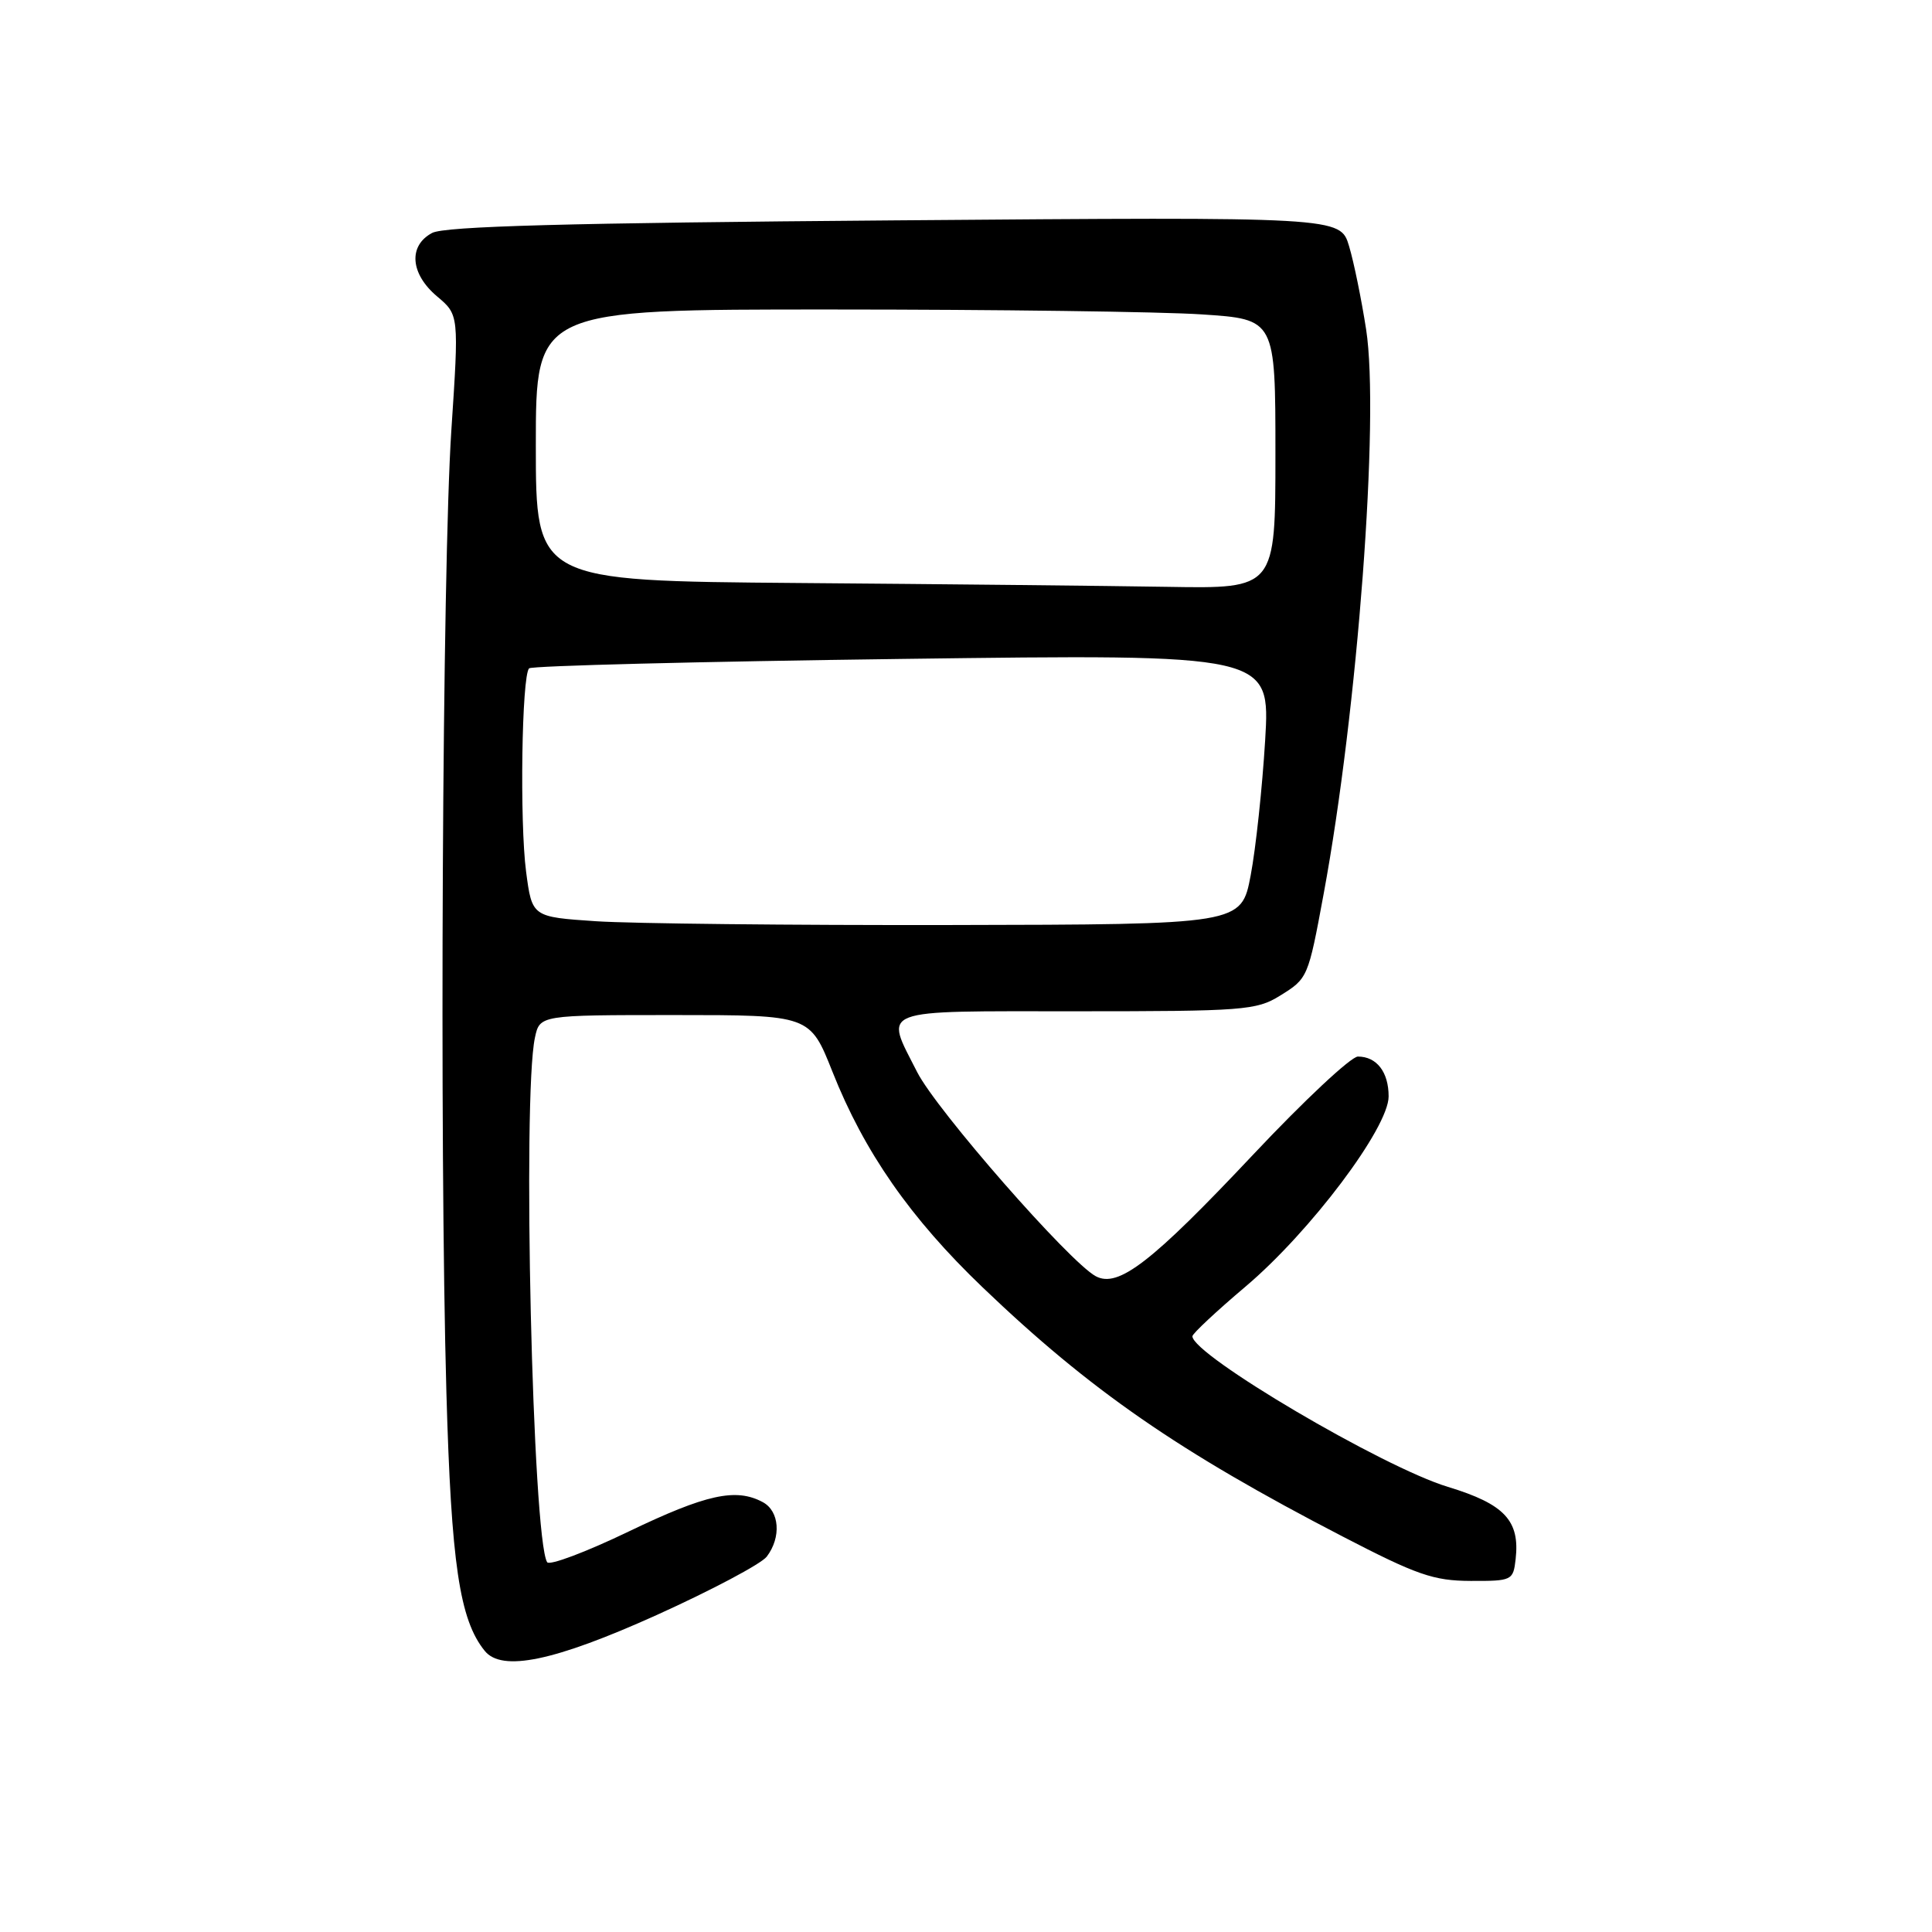 <?xml version="1.0" encoding="UTF-8" standalone="no"?>
<!DOCTYPE svg PUBLIC "-//W3C//DTD SVG 1.1//EN" "http://www.w3.org/Graphics/SVG/1.1/DTD/svg11.dtd" >
<svg xmlns="http://www.w3.org/2000/svg" xmlns:xlink="http://www.w3.org/1999/xlink" version="1.1" viewBox="0 0 256 256">
 <g >
 <path fill="currentColor"
d=" M 86.99 214.01 C 94.29 210.71 100.87 207.22 101.60 206.26 C 103.55 203.69 103.29 200.23 101.07 199.04 C 97.51 197.13 93.57 198.00 83.27 202.95 C 77.64 205.66 72.79 207.48 72.50 207.00 C 70.56 203.86 69.20 145.37 70.88 137.50 C 71.52 134.50 71.52 134.50 89.42 134.50 C 107.32 134.50 107.32 134.50 110.30 142.00 C 114.51 152.63 120.63 161.42 130.21 170.59 C 144.43 184.21 156.16 192.33 177.86 203.57 C 187.75 208.70 189.95 209.46 194.86 209.48 C 200.35 209.50 200.51 209.42 200.83 206.59 C 201.41 201.49 199.36 199.30 191.86 197.02 C 183.23 194.41 158.00 179.53 158.00 177.06 C 158.00 176.72 161.17 173.75 165.05 170.47 C 173.64 163.20 184.00 149.43 184.00 145.28 C 184.00 142.05 182.42 140.00 179.93 140.00 C 179.02 140.00 172.79 145.83 166.09 152.95 C 152.60 167.28 148.18 170.70 145.20 169.11 C 141.71 167.24 124.09 147.10 121.53 142.06 C 117.20 133.51 115.90 134.00 142.63 134.00 C 164.71 134.00 166.48 133.87 169.58 131.95 C 173.30 129.65 173.33 129.59 175.39 118.45 C 179.89 94.17 182.82 55.29 181.02 43.66 C 180.41 39.72 179.40 34.75 178.76 32.62 C 177.60 28.73 177.60 28.73 118.55 29.20 C 75.19 29.54 58.90 29.98 57.25 30.87 C 54.07 32.57 54.37 36.29 57.91 39.27 C 60.82 41.72 60.82 41.72 59.80 57.11 C 58.61 75.17 58.22 151.49 59.15 184.50 C 59.79 207.20 60.89 214.63 64.23 218.75 C 66.51 221.56 73.44 220.12 86.99 214.01 Z  M 79.00 122.07 C 70.50 121.50 70.50 121.50 69.71 115.50 C 68.85 108.94 69.13 89.53 70.11 88.56 C 70.44 88.22 92.68 87.66 119.52 87.31 C 168.32 86.67 168.32 86.67 167.64 98.09 C 167.26 104.36 166.40 112.42 165.72 116.00 C 164.48 122.50 164.48 122.50 125.99 122.57 C 104.82 122.61 83.68 122.38 79.00 122.07 Z  M 105.75 77.25 C 71.00 76.97 71.00 76.97 71.00 58.99 C 71.00 41.00 71.00 41.00 110.25 41.01 C 131.84 41.01 153.89 41.30 159.25 41.66 C 169.00 42.30 169.00 42.30 169.00 60.15 C 169.00 78.00 169.00 78.00 154.75 77.76 C 146.91 77.63 124.86 77.40 105.75 77.25 Z "/>
</g>
</svg>